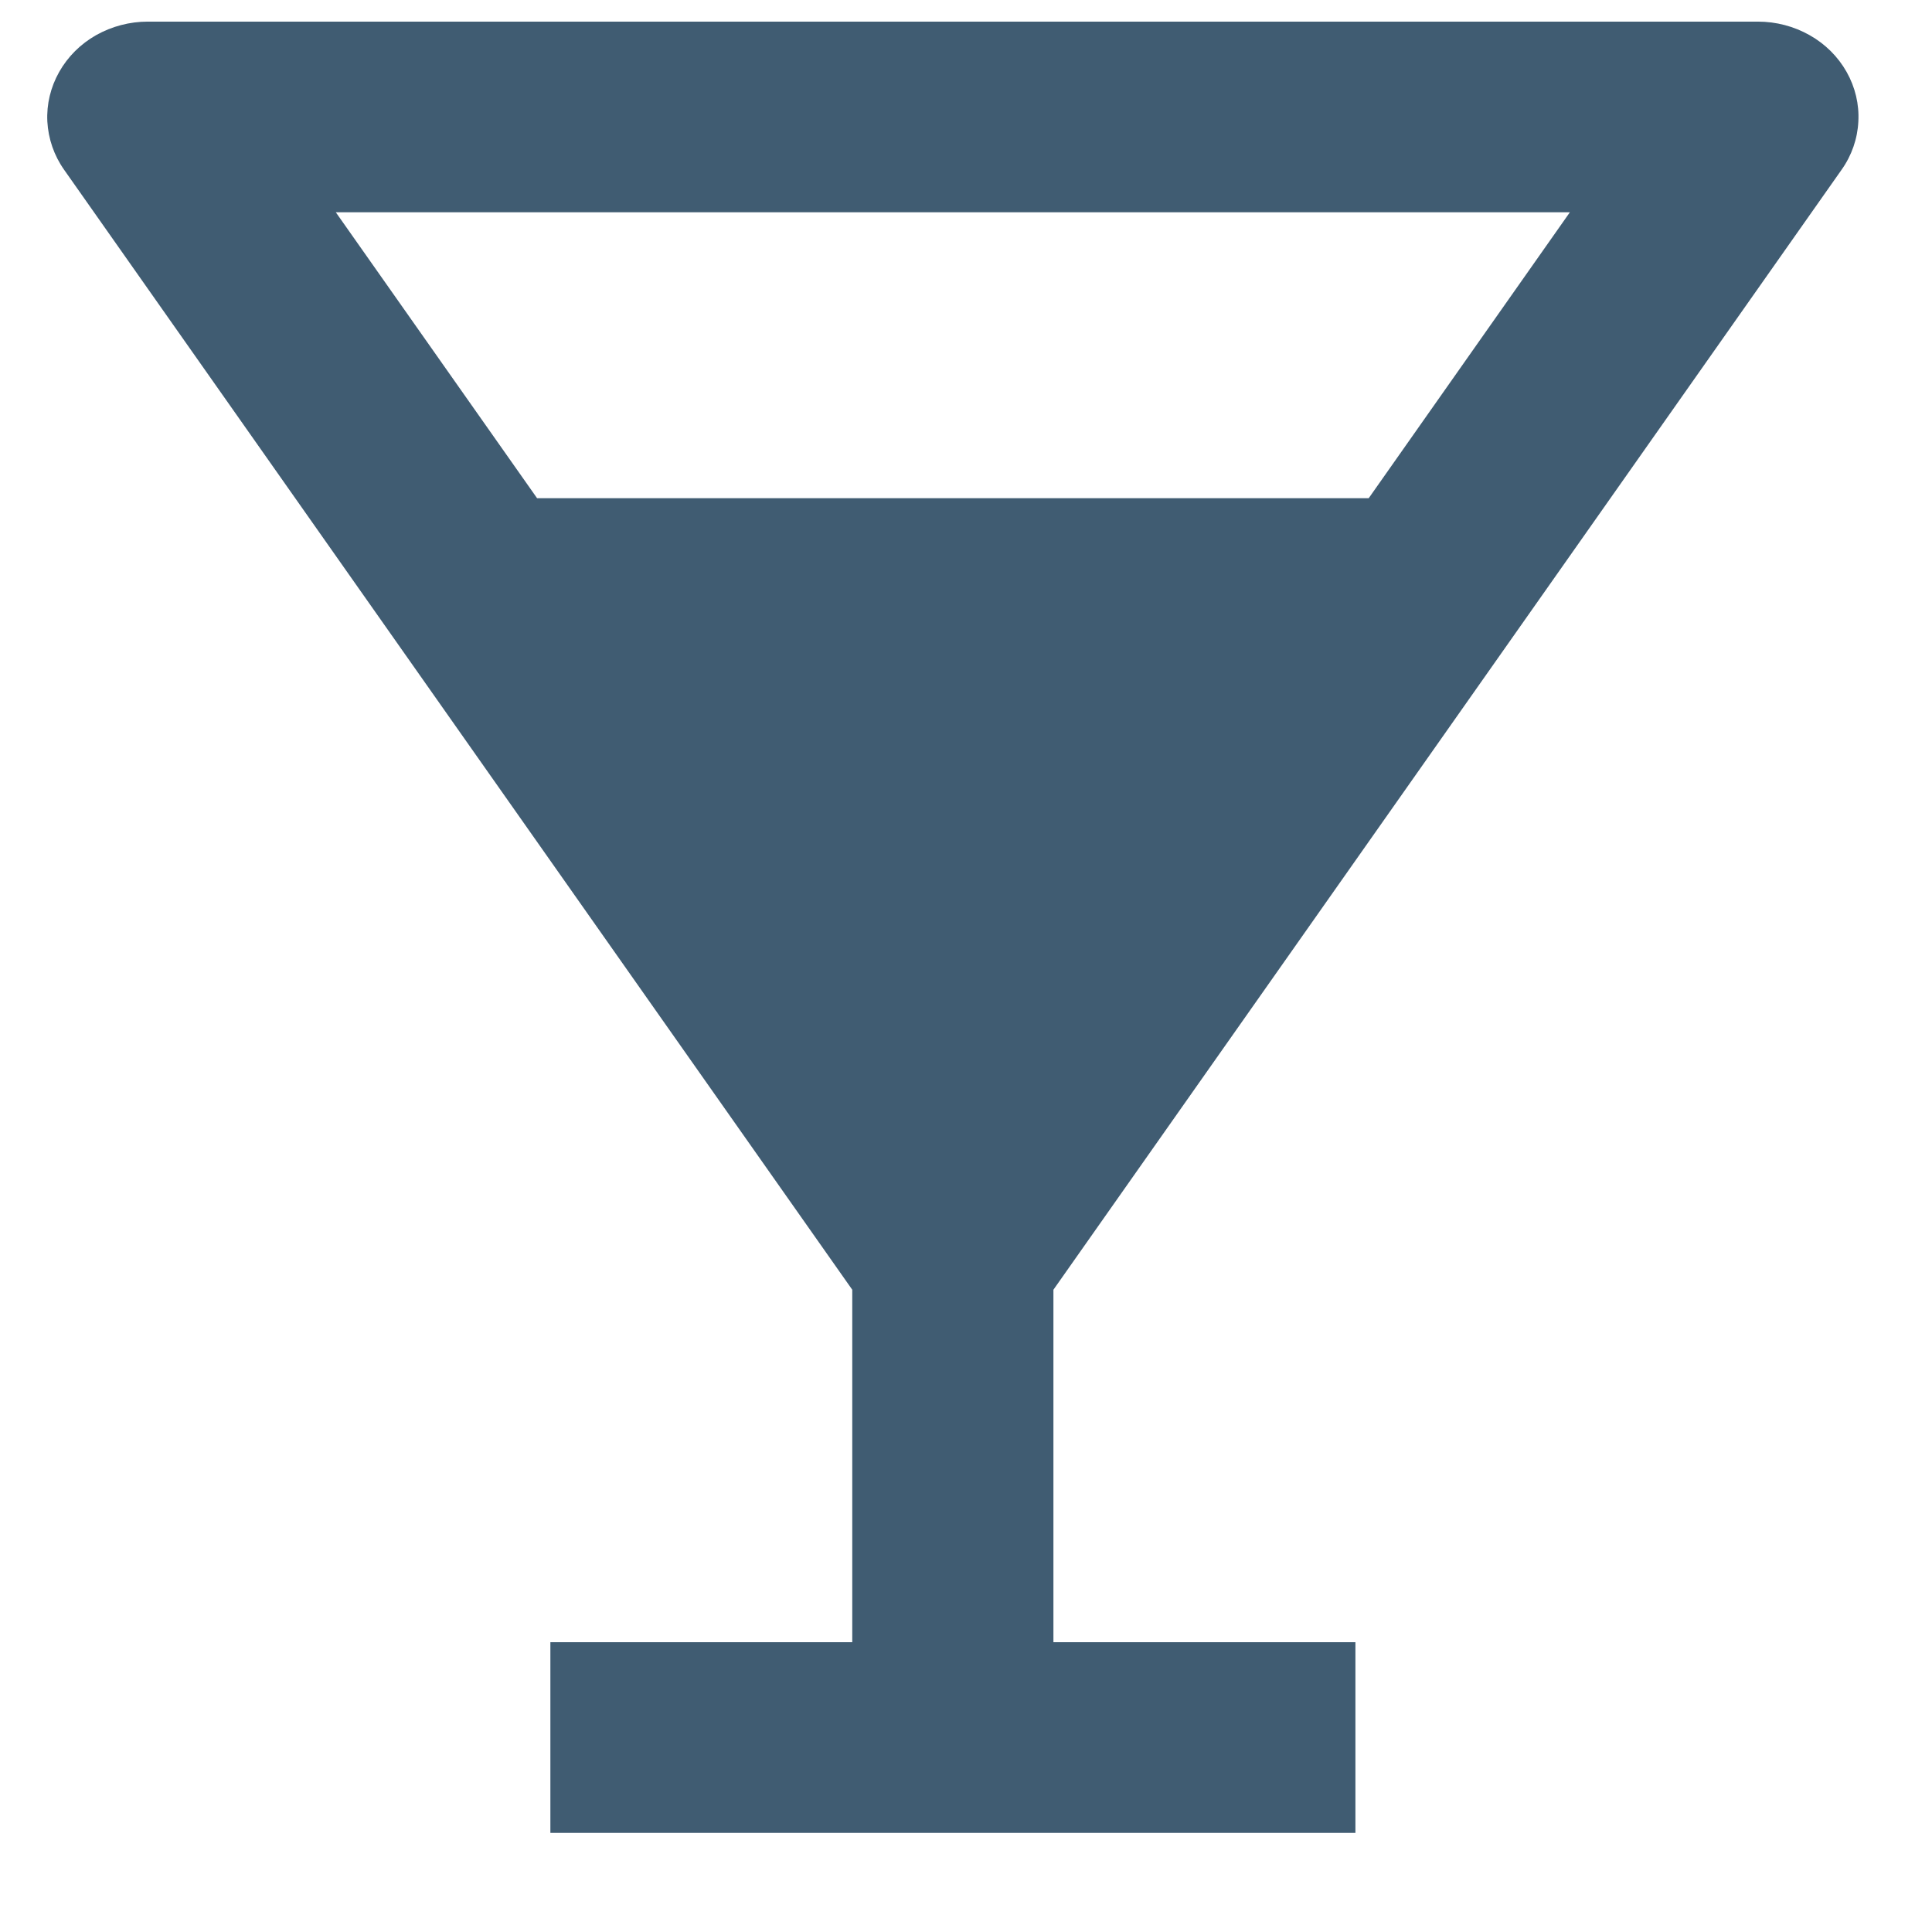 <svg width="16" height="16" viewBox="0 0 16 16" fill="none" xmlns="http://www.w3.org/2000/svg">
<path d="M15.251 1.406C15.335 1.288 15.383 1.149 15.39 1.007C15.398 0.864 15.364 0.722 15.293 0.596C15.222 0.47 15.116 0.364 14.986 0.291C14.857 0.218 14.709 0.179 14.558 0.179H1.224C1.074 0.179 0.926 0.218 0.796 0.291C0.667 0.364 0.561 0.47 0.49 0.596C0.419 0.722 0.385 0.863 0.392 1.006C0.4 1.149 0.447 1.287 0.531 1.406L7.058 10.681V13.6H4.558V15.179H11.225V13.6H8.724V10.681L15.251 1.406V1.406ZM13.001 1.758L11.335 4.126H4.448L2.781 1.758H13.001V1.758Z" fill="#405C72"/>
</svg>
